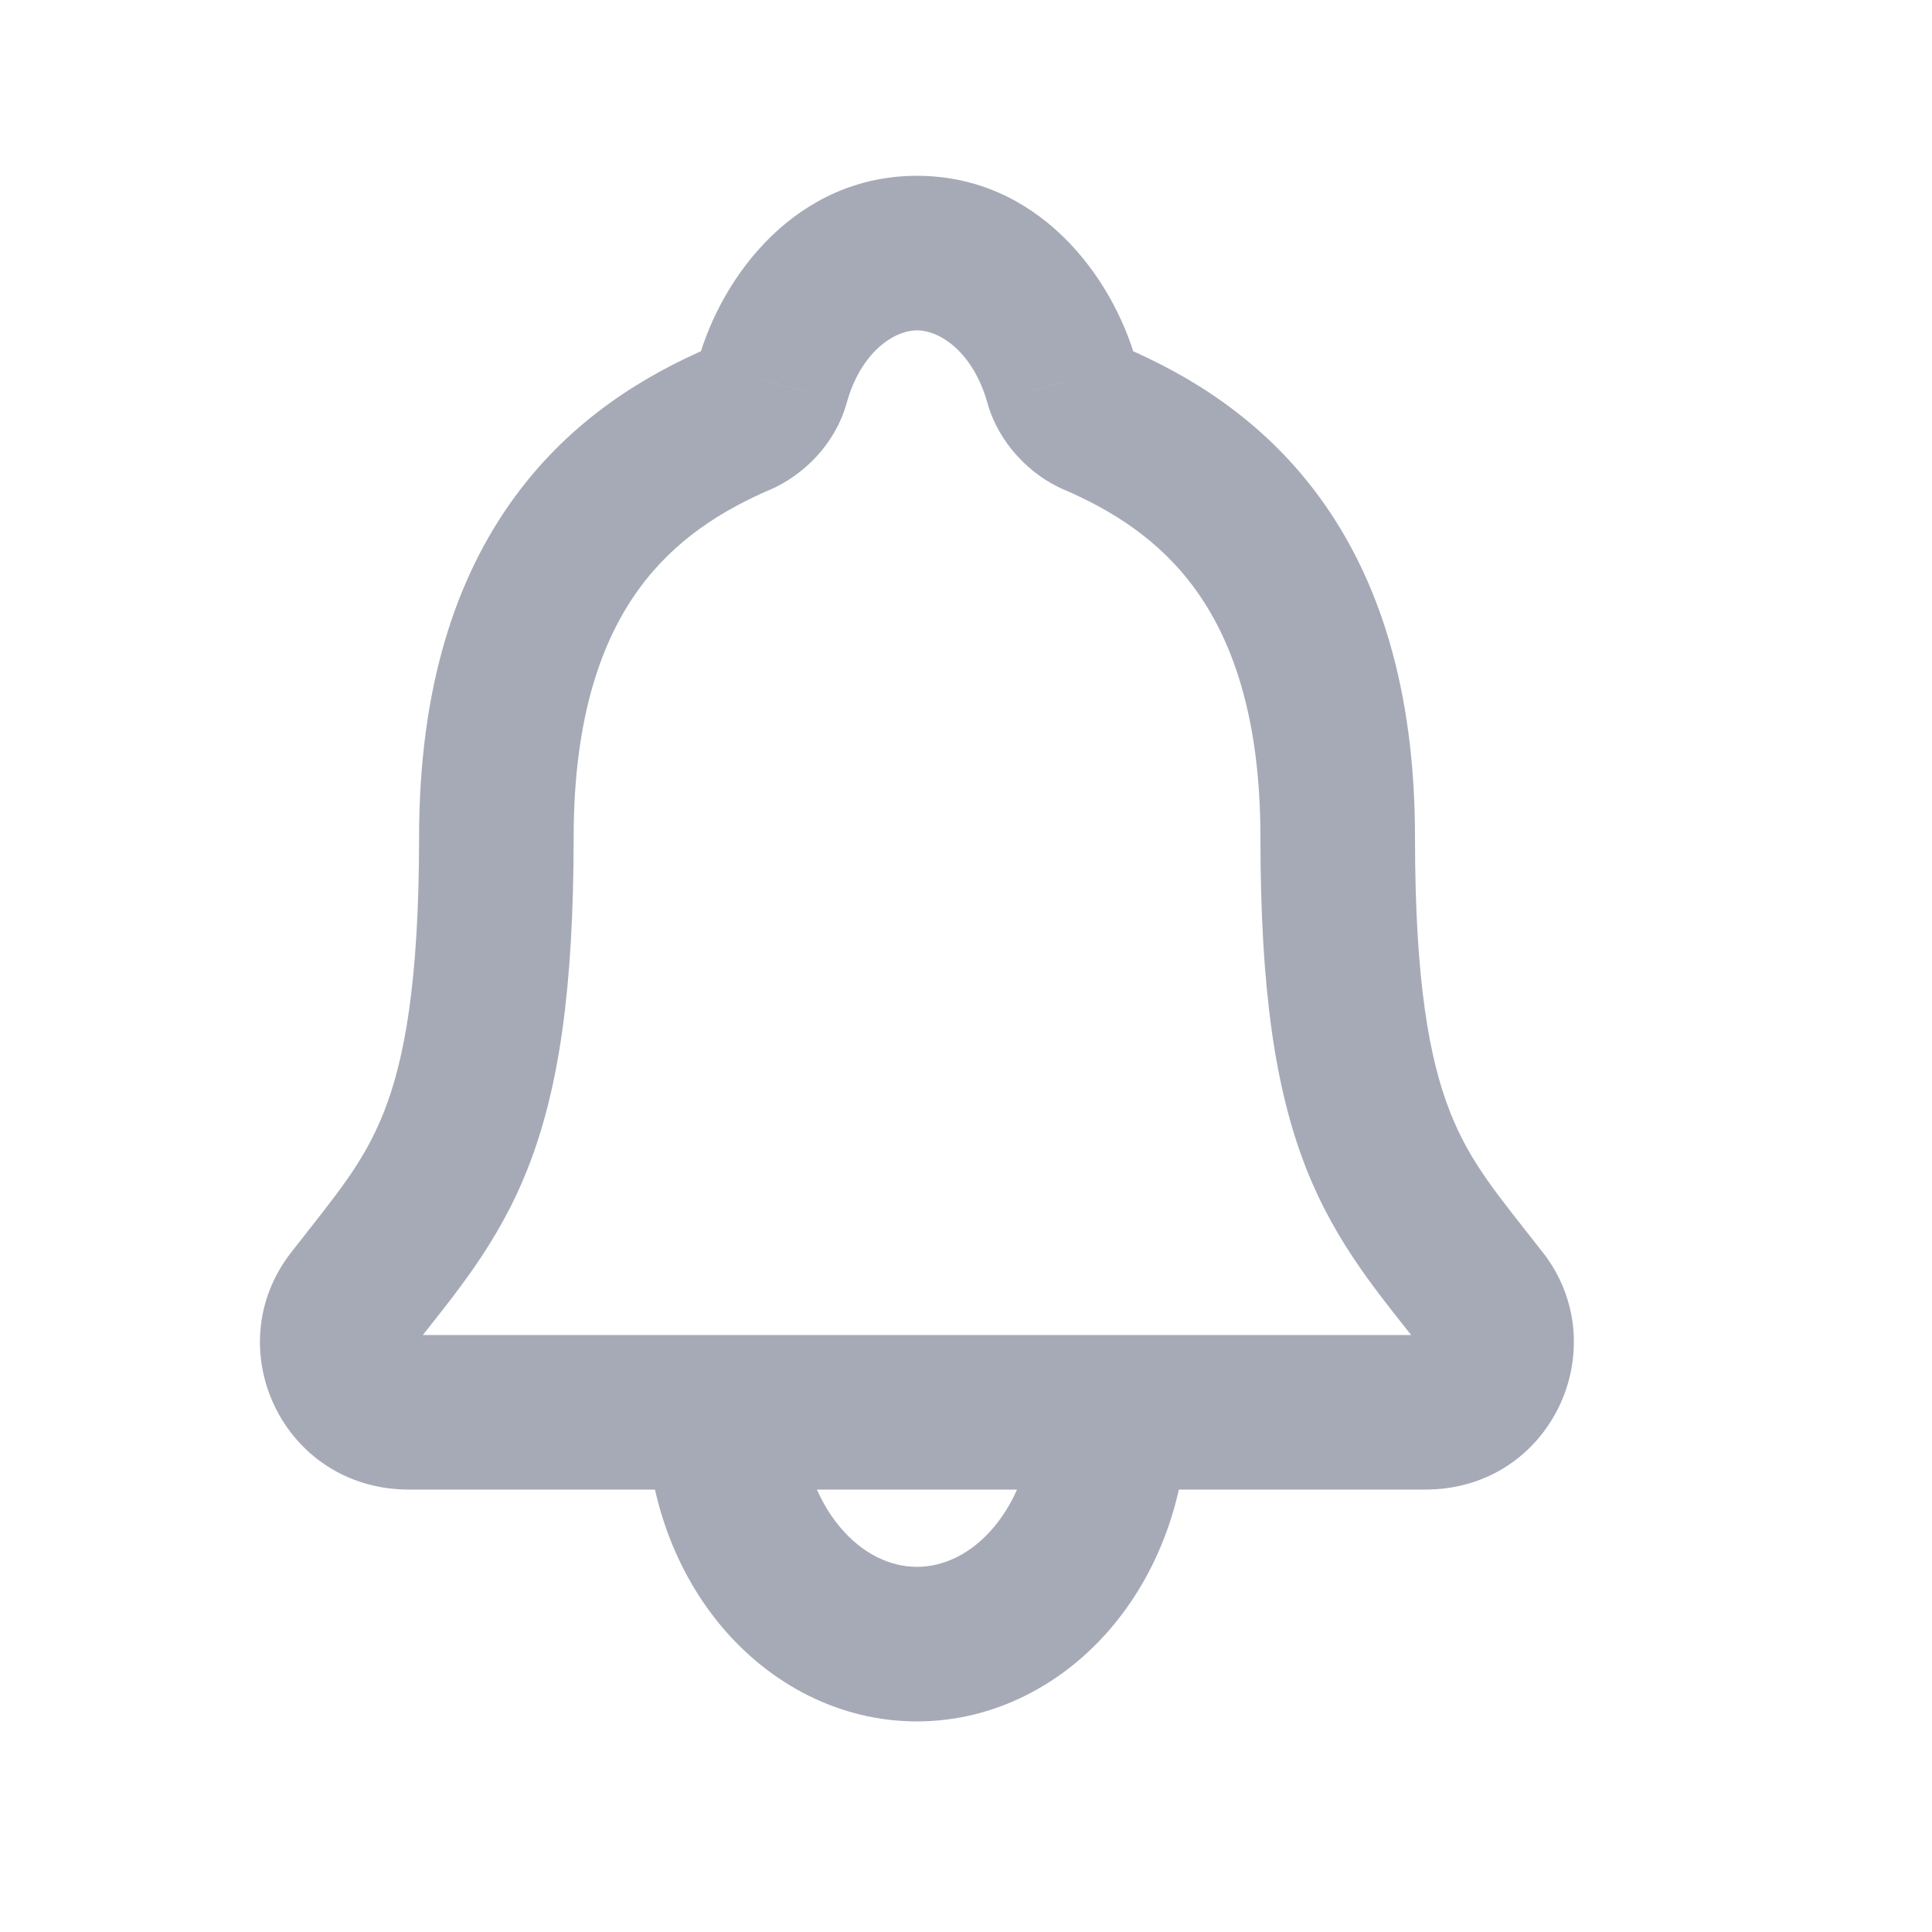 <svg width="25" height="25" viewBox="0 0 25 25" fill="none" xmlns="http://www.w3.org/2000/svg">
<path d="M19.175 16.821L19.965 16.207L19.964 16.207L19.175 16.821ZM14.165 5.418L14.561 4.5L14.56 4.5L14.165 5.418ZM13.741 4.947L12.778 5.217L12.779 5.22L13.741 4.947ZM9.992 4.948L10.955 5.218L10.956 5.215L9.992 4.948ZM9.569 5.418L9.173 4.5L9.172 4.5L9.569 5.418ZM6.423 10.836L7.423 10.836V10.836H6.423ZM4.556 16.821L5.345 17.436L5.345 17.436L4.556 16.821ZM13.633 20.397L12.865 19.756H12.865L13.633 20.397ZM10.098 20.397L10.866 19.756L10.098 20.397ZM19.964 16.207C19.379 15.456 19.027 15.058 18.763 14.387C18.5 13.718 18.31 12.716 18.31 10.836H16.31C16.31 12.823 16.506 14.113 16.902 15.119C17.297 16.123 17.878 16.784 18.387 17.436L19.964 16.207ZM18.31 10.836C18.31 8.896 17.835 7.477 17.078 6.439C16.326 5.408 15.365 4.847 14.561 4.5L13.769 6.336C14.385 6.602 14.996 6.979 15.462 7.618C15.923 8.25 16.31 9.233 16.31 10.836H18.31ZM14.56 4.5C14.61 4.521 14.632 4.543 14.642 4.554C14.652 4.564 14.682 4.6 14.704 4.675L12.779 5.22C12.927 5.741 13.333 6.149 13.769 6.337L14.56 4.5ZM14.704 4.677C14.389 3.552 13.417 2.275 11.866 2.275V4.275C12.171 4.275 12.596 4.565 12.778 5.217L14.704 4.677ZM11.866 2.275C10.315 2.275 9.341 3.553 9.029 4.681L10.956 5.215C11.136 4.565 11.561 4.275 11.866 4.275V2.275ZM9.029 4.679C9.05 4.603 9.082 4.565 9.094 4.553C9.106 4.54 9.128 4.519 9.173 4.5L9.964 6.337C10.395 6.151 10.807 5.749 10.955 5.218L9.029 4.679ZM9.172 4.5C8.369 4.847 7.407 5.407 6.655 6.438C5.898 7.476 5.423 8.894 5.423 10.836H7.423C7.423 9.231 7.81 8.248 8.271 7.617C8.736 6.979 9.347 6.603 9.965 6.336L9.172 4.5ZM5.423 10.835C5.422 12.716 5.232 13.717 4.969 14.386C4.704 15.057 4.352 15.456 3.767 16.207L5.345 17.436C5.853 16.784 6.434 16.123 6.829 15.12C7.226 14.113 7.422 12.824 7.423 10.836L5.423 10.835ZM3.767 16.207C2.805 17.442 3.663 19.275 5.292 19.275V17.275C5.283 17.275 5.298 17.274 5.32 17.288C5.338 17.3 5.35 17.315 5.356 17.329C5.362 17.341 5.367 17.358 5.365 17.38C5.363 17.405 5.353 17.426 5.345 17.436L3.767 16.207ZM5.292 19.275H18.444V17.275H5.292V19.275ZM18.444 19.275C20.077 19.275 20.918 17.432 19.965 16.207L18.386 17.436C18.377 17.424 18.368 17.403 18.366 17.378C18.364 17.358 18.368 17.342 18.374 17.33C18.38 17.318 18.391 17.303 18.41 17.29C18.433 17.275 18.45 17.275 18.444 17.275V19.275ZM13.365 18.275C13.365 18.859 13.171 19.39 12.865 19.756L14.401 21.037C15.033 20.279 15.365 19.283 15.365 18.275H13.365ZM12.865 19.756C12.563 20.118 12.198 20.275 11.865 20.275V22.275C12.858 22.275 13.765 21.8 14.401 21.037L12.865 19.756ZM11.865 20.275C11.532 20.275 11.167 20.118 10.866 19.756L9.329 21.037C9.966 21.8 10.872 22.275 11.865 22.275V20.275ZM10.866 19.756C10.56 19.39 10.365 18.859 10.365 18.275H8.365C8.365 19.283 8.697 20.279 9.329 21.037L10.866 19.756Z" fill="#A6AAB7"/>
</svg>
